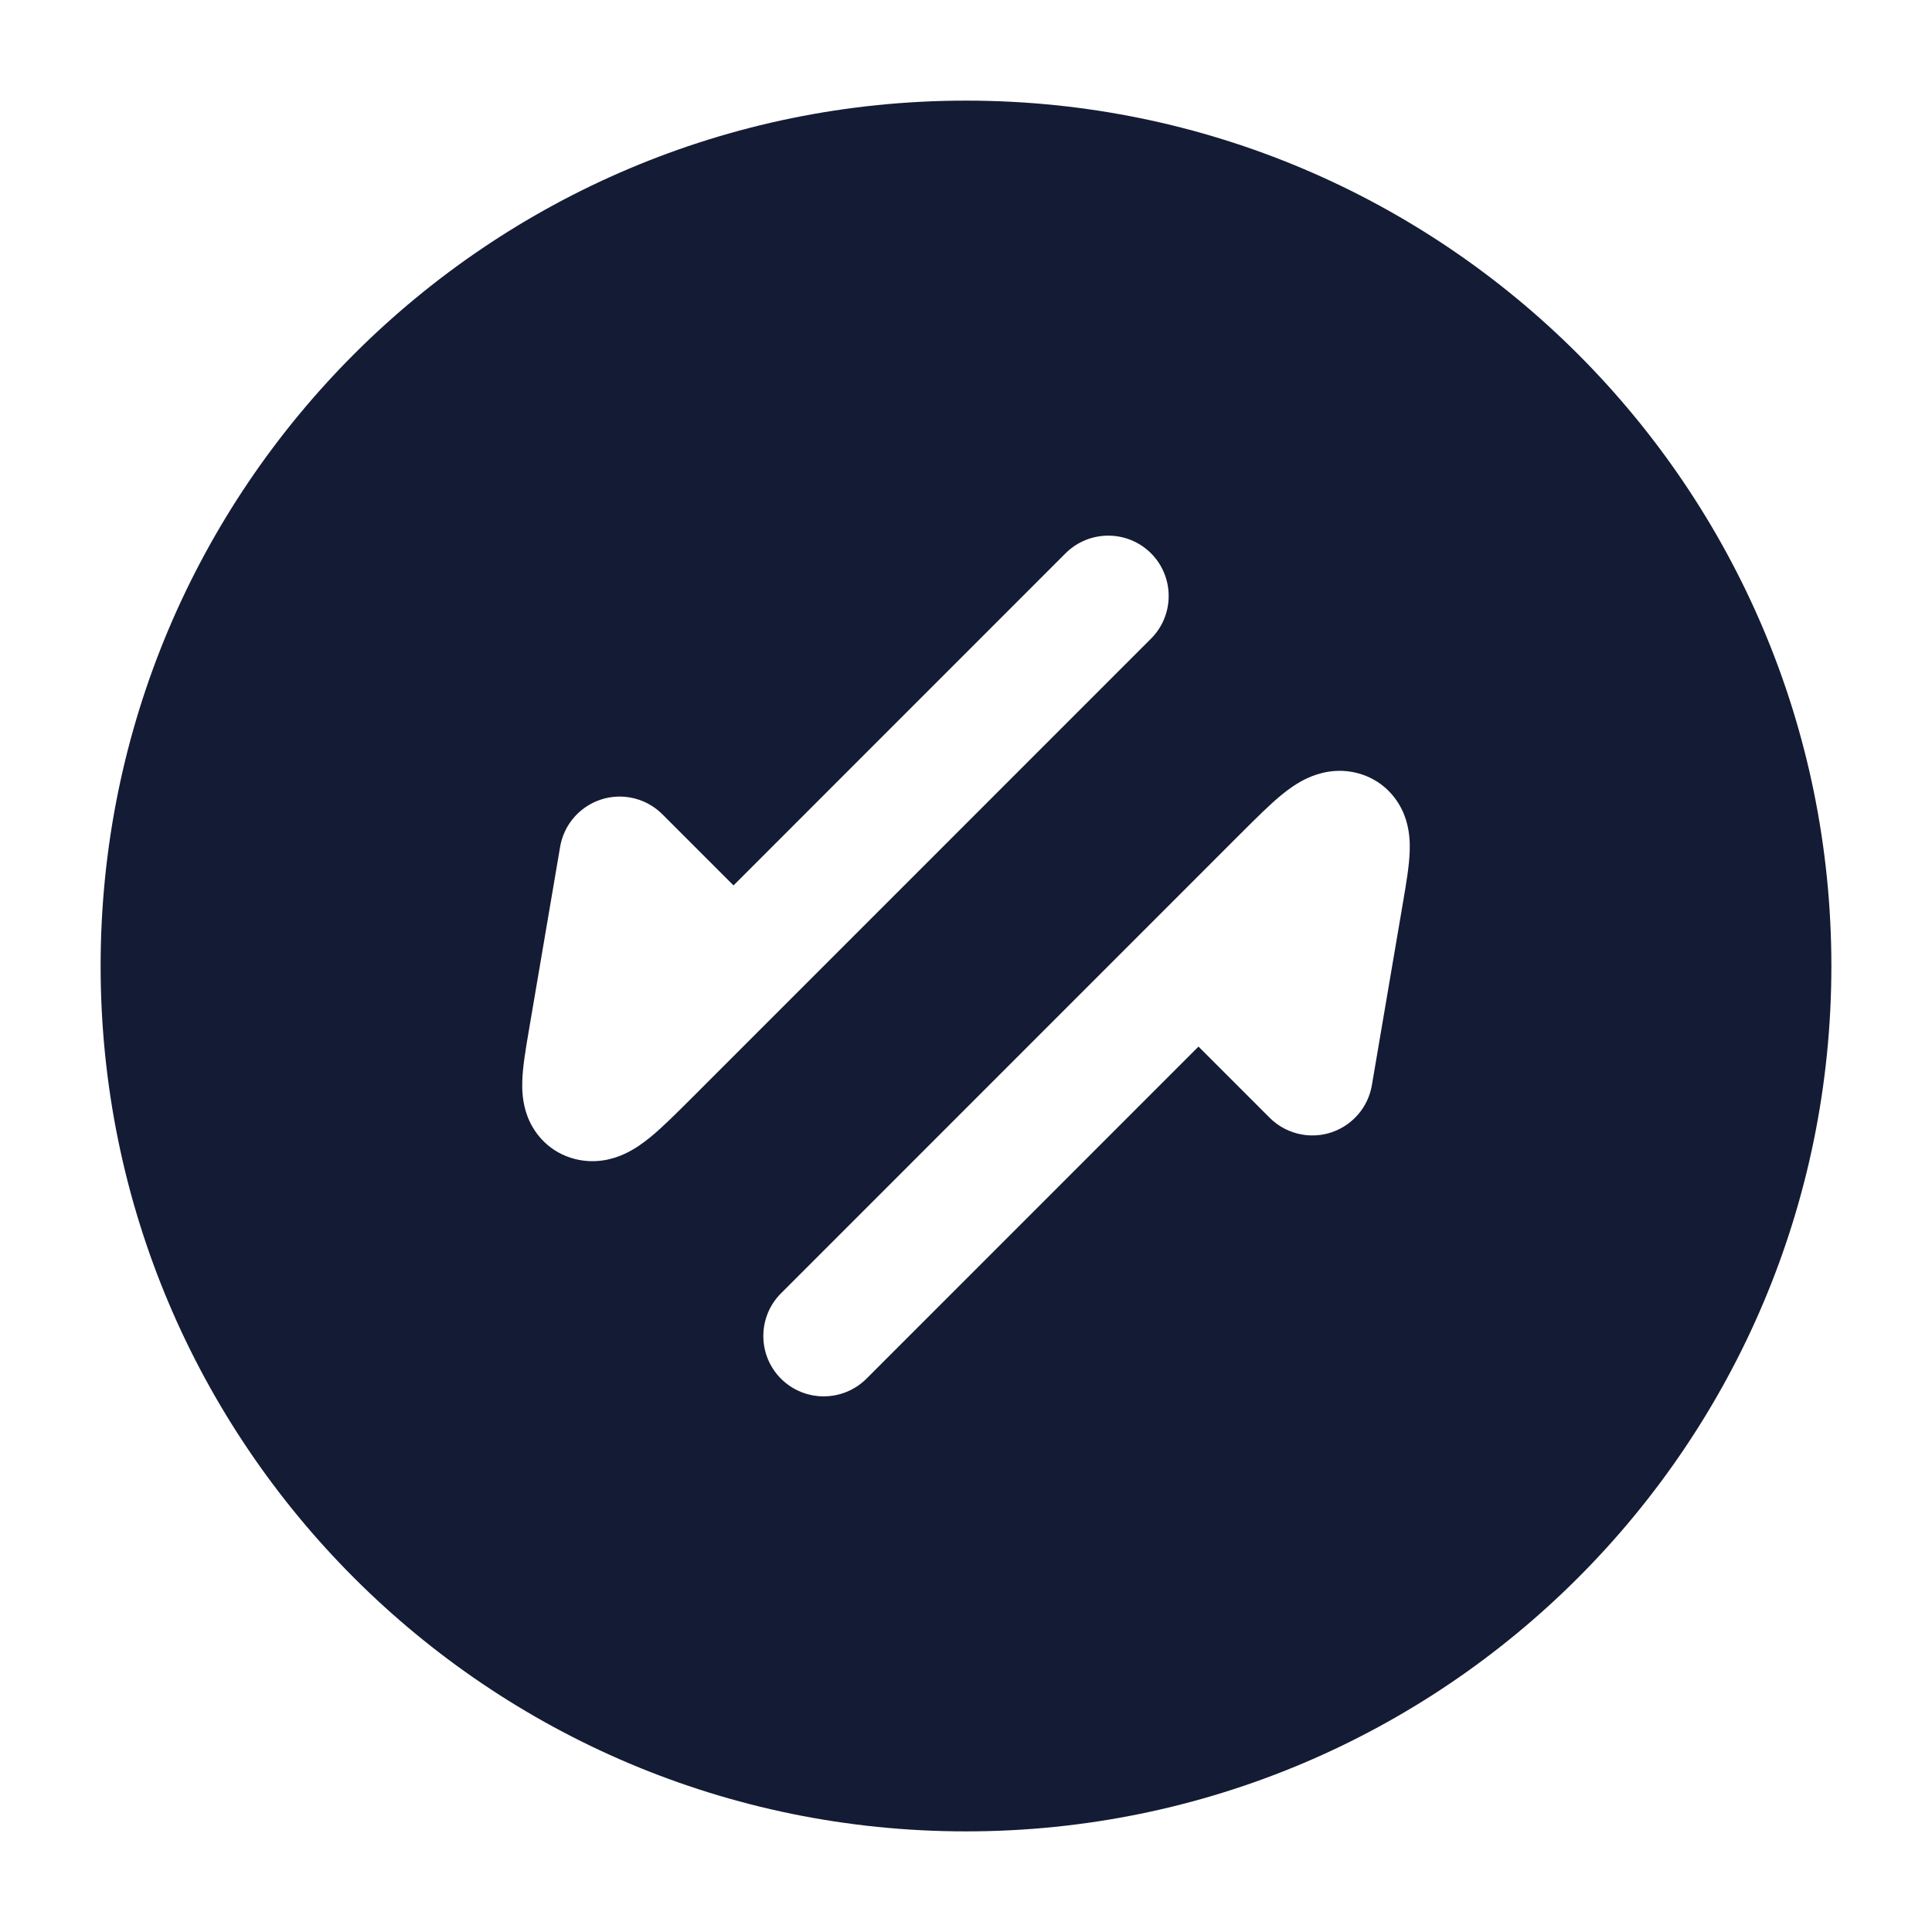 <svg width="24" height="24" viewBox="0 0 24 24" fill="none" xmlns="http://www.w3.org/2000/svg">
<path fill-rule="evenodd" clip-rule="evenodd" d="M12 1.25C6.063 1.25 1.25 6.063 1.25 12C1.25 17.937 6.063 22.75 12 22.75C17.937 22.75 22.75 17.937 22.75 12C22.75 6.063 17.937 1.25 12 1.25ZM14.298 6.873C14.005 6.581 13.53 6.581 13.237 6.873L9.112 10.999L8.228 10.115C8.122 10.009 7.983 9.933 7.824 9.906C7.415 9.837 7.028 10.111 6.958 10.52L6.569 12.805C6.533 13.017 6.493 13.248 6.488 13.431C6.485 13.525 6.486 13.698 6.556 13.877C6.646 14.106 6.84 14.318 7.136 14.396C7.397 14.464 7.62 14.398 7.756 14.335C7.888 14.275 7.997 14.193 8.076 14.129C8.226 14.007 8.402 13.83 8.586 13.647L8.586 13.647L8.586 13.647L14.298 7.934C14.591 7.641 14.591 7.166 14.298 6.873ZM16.176 14.094C16.585 14.164 16.972 13.889 17.042 13.48L17.431 11.195C17.467 10.983 17.507 10.752 17.512 10.569C17.515 10.475 17.514 10.302 17.444 10.123C17.354 9.894 17.16 9.682 16.864 9.604C16.603 9.536 16.38 9.603 16.244 9.665C16.112 9.725 16.003 9.807 15.924 9.871C15.774 9.993 15.598 10.17 15.414 10.353L9.702 16.066C9.409 16.359 9.409 16.834 9.702 17.127C9.995 17.419 10.47 17.419 10.763 17.127L14.888 13.001L15.772 13.885C15.878 13.991 16.017 14.067 16.176 14.094Z" fill="#141B34"/>
</svg>
